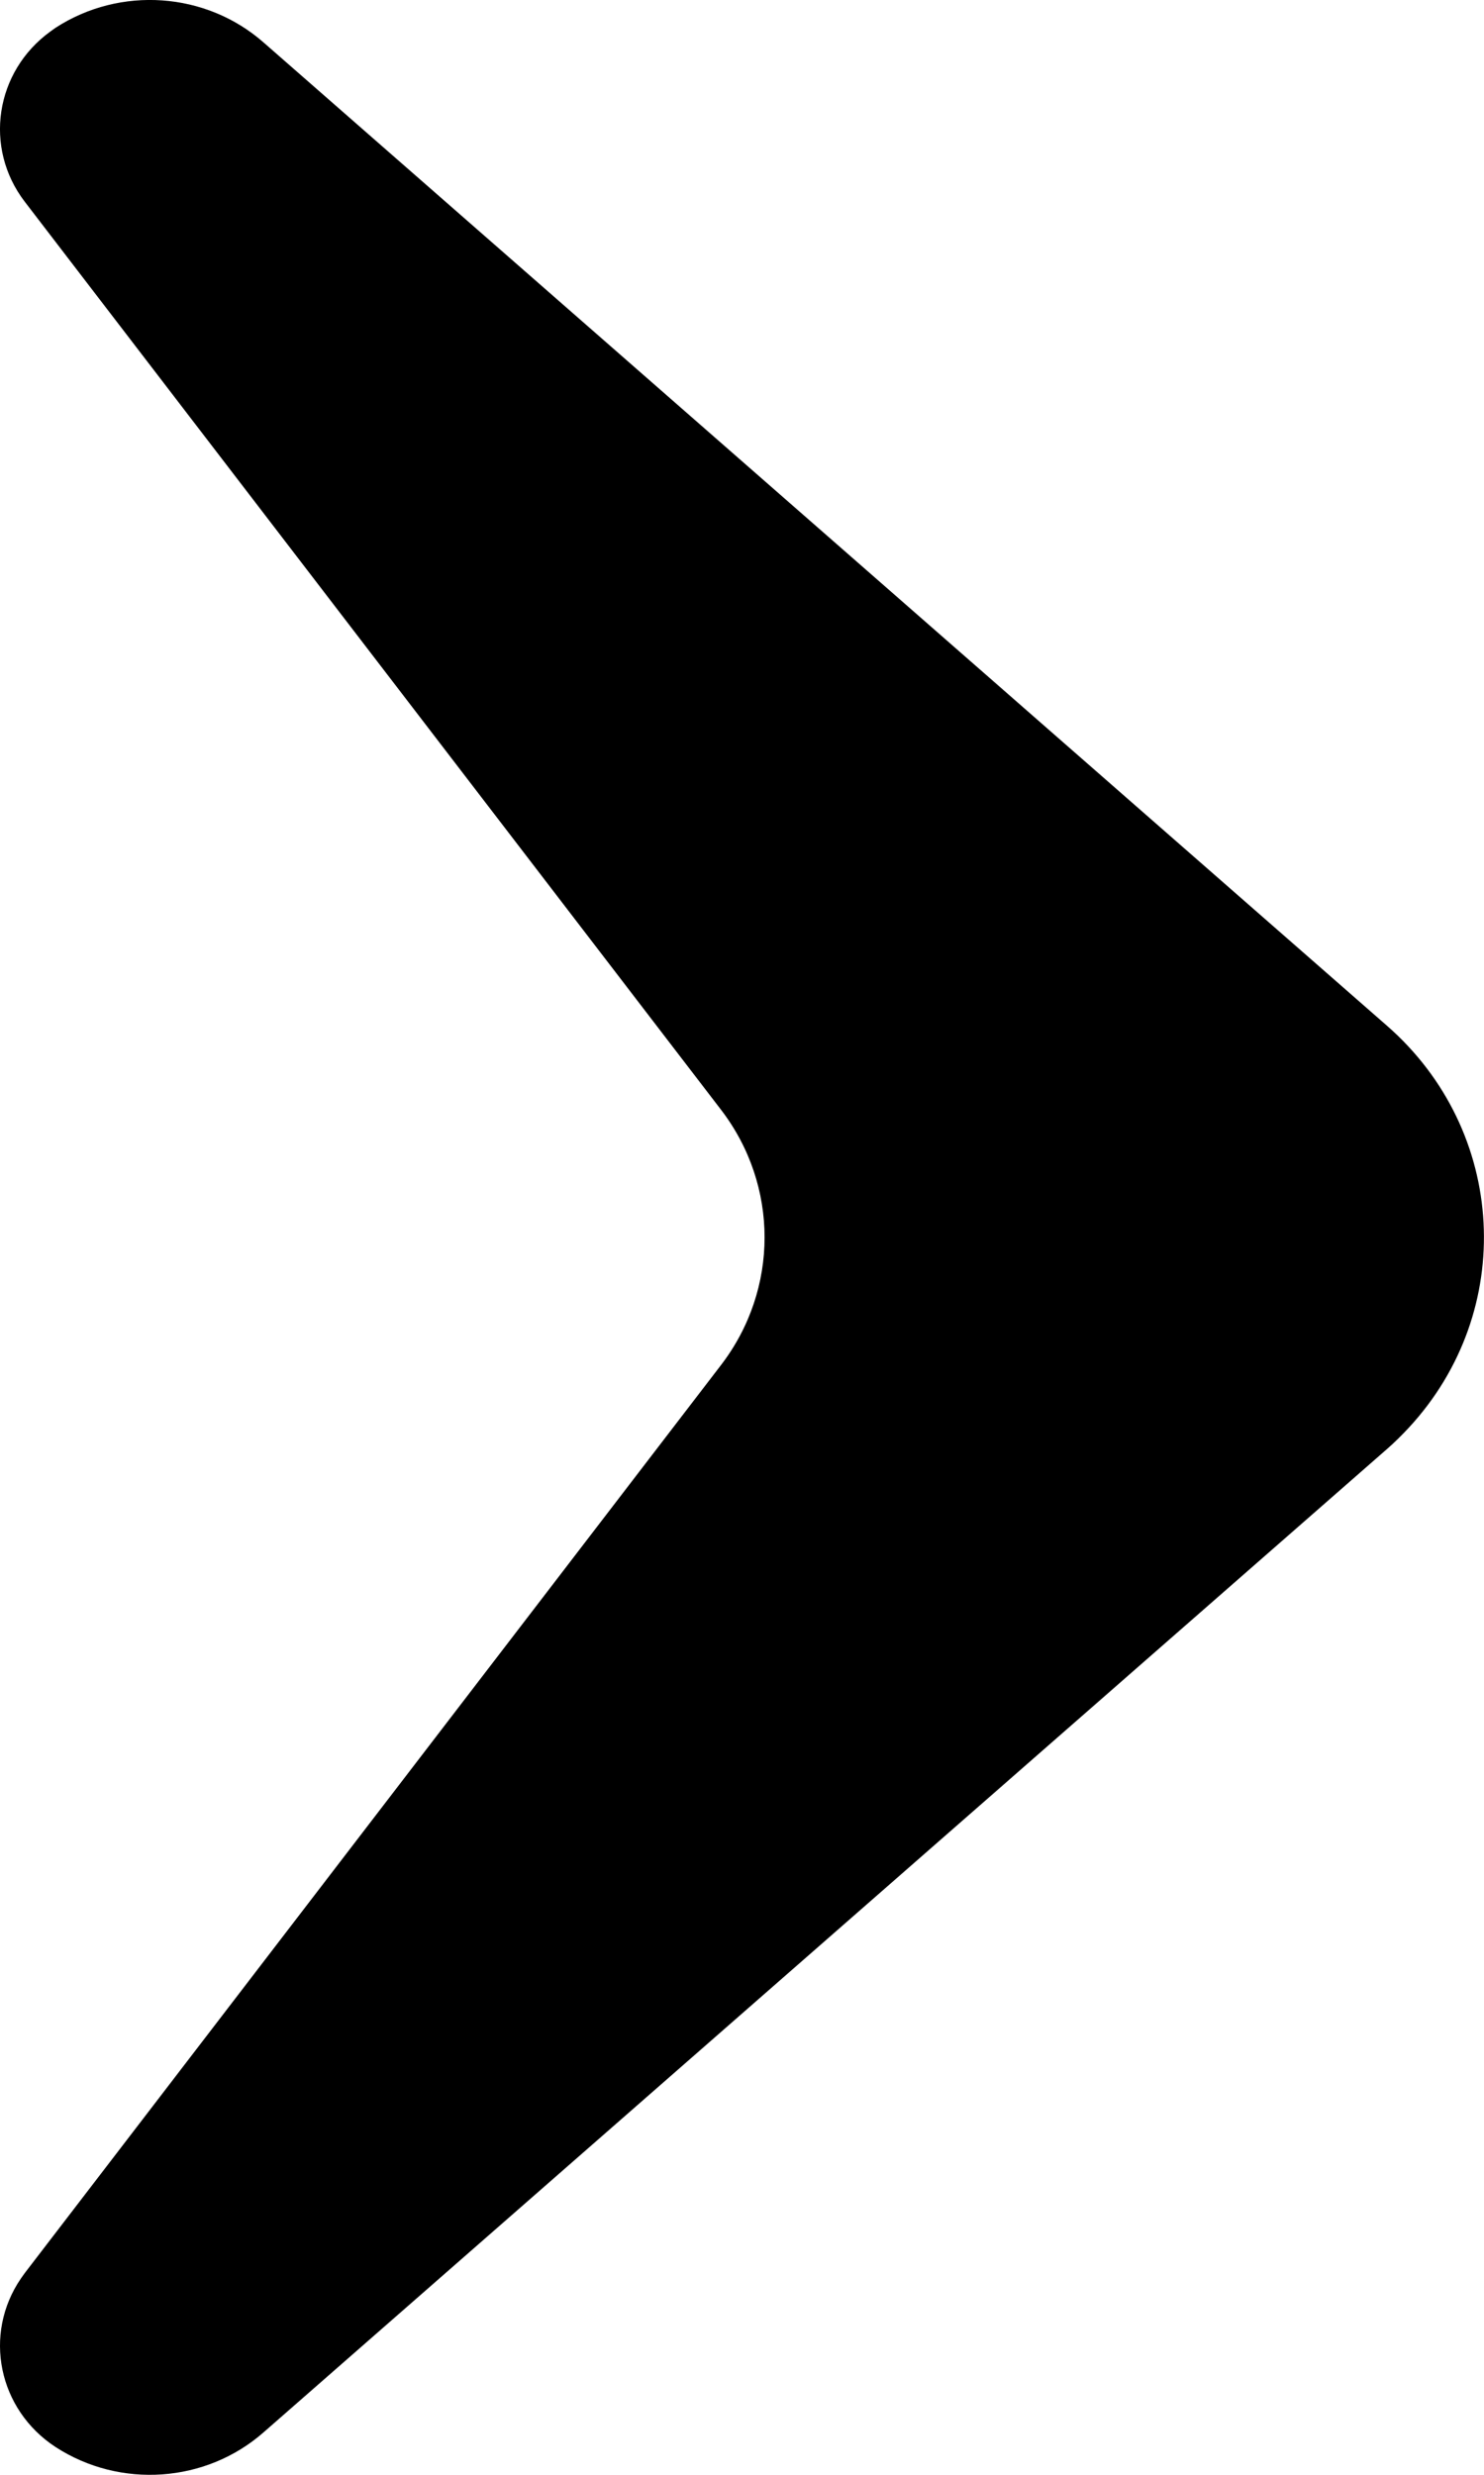 <?xml version="1.0" encoding="UTF-8"?>
<svg viewBox="0 0 6 10" version="1.1" xmlns="http://www.w3.org/2000/svg" xmlns:xlink="http://www.w3.org/1999/xlink">
            <g id="Symbols" stroke="none" stroke-width="1" fill="none" fill-rule="evenodd">
        <g id="Icon/System/Caret-right" transform="translate(-5, -3)" fill="currentColor">
            <g id="Group-17">
                <path d="M5.225,12.888 C4.993,12.737 4.93,12.432 5.085,12.206 C5.09,12.199 5.095,12.192 5.1,12.185 L7.915,8.516 C8.15,8.21 8.15,7.79 7.915,7.484 L5.1,3.815 C4.933,3.597 4.98,3.289 5.204,3.127 C5.211,3.122 5.218,3.117 5.225,3.112 C5.486,2.943 5.832,2.967 6.065,3.171 L10.608,7.145 C11.094,7.57 11.133,8.297 10.696,8.769 C10.668,8.799 10.639,8.828 10.608,8.855 L6.065,12.829 C5.832,13.033 5.486,13.057 5.225,12.888 Z" id="Combined-Shape"></path>
            </g>
        </g>
    </g>
</svg>